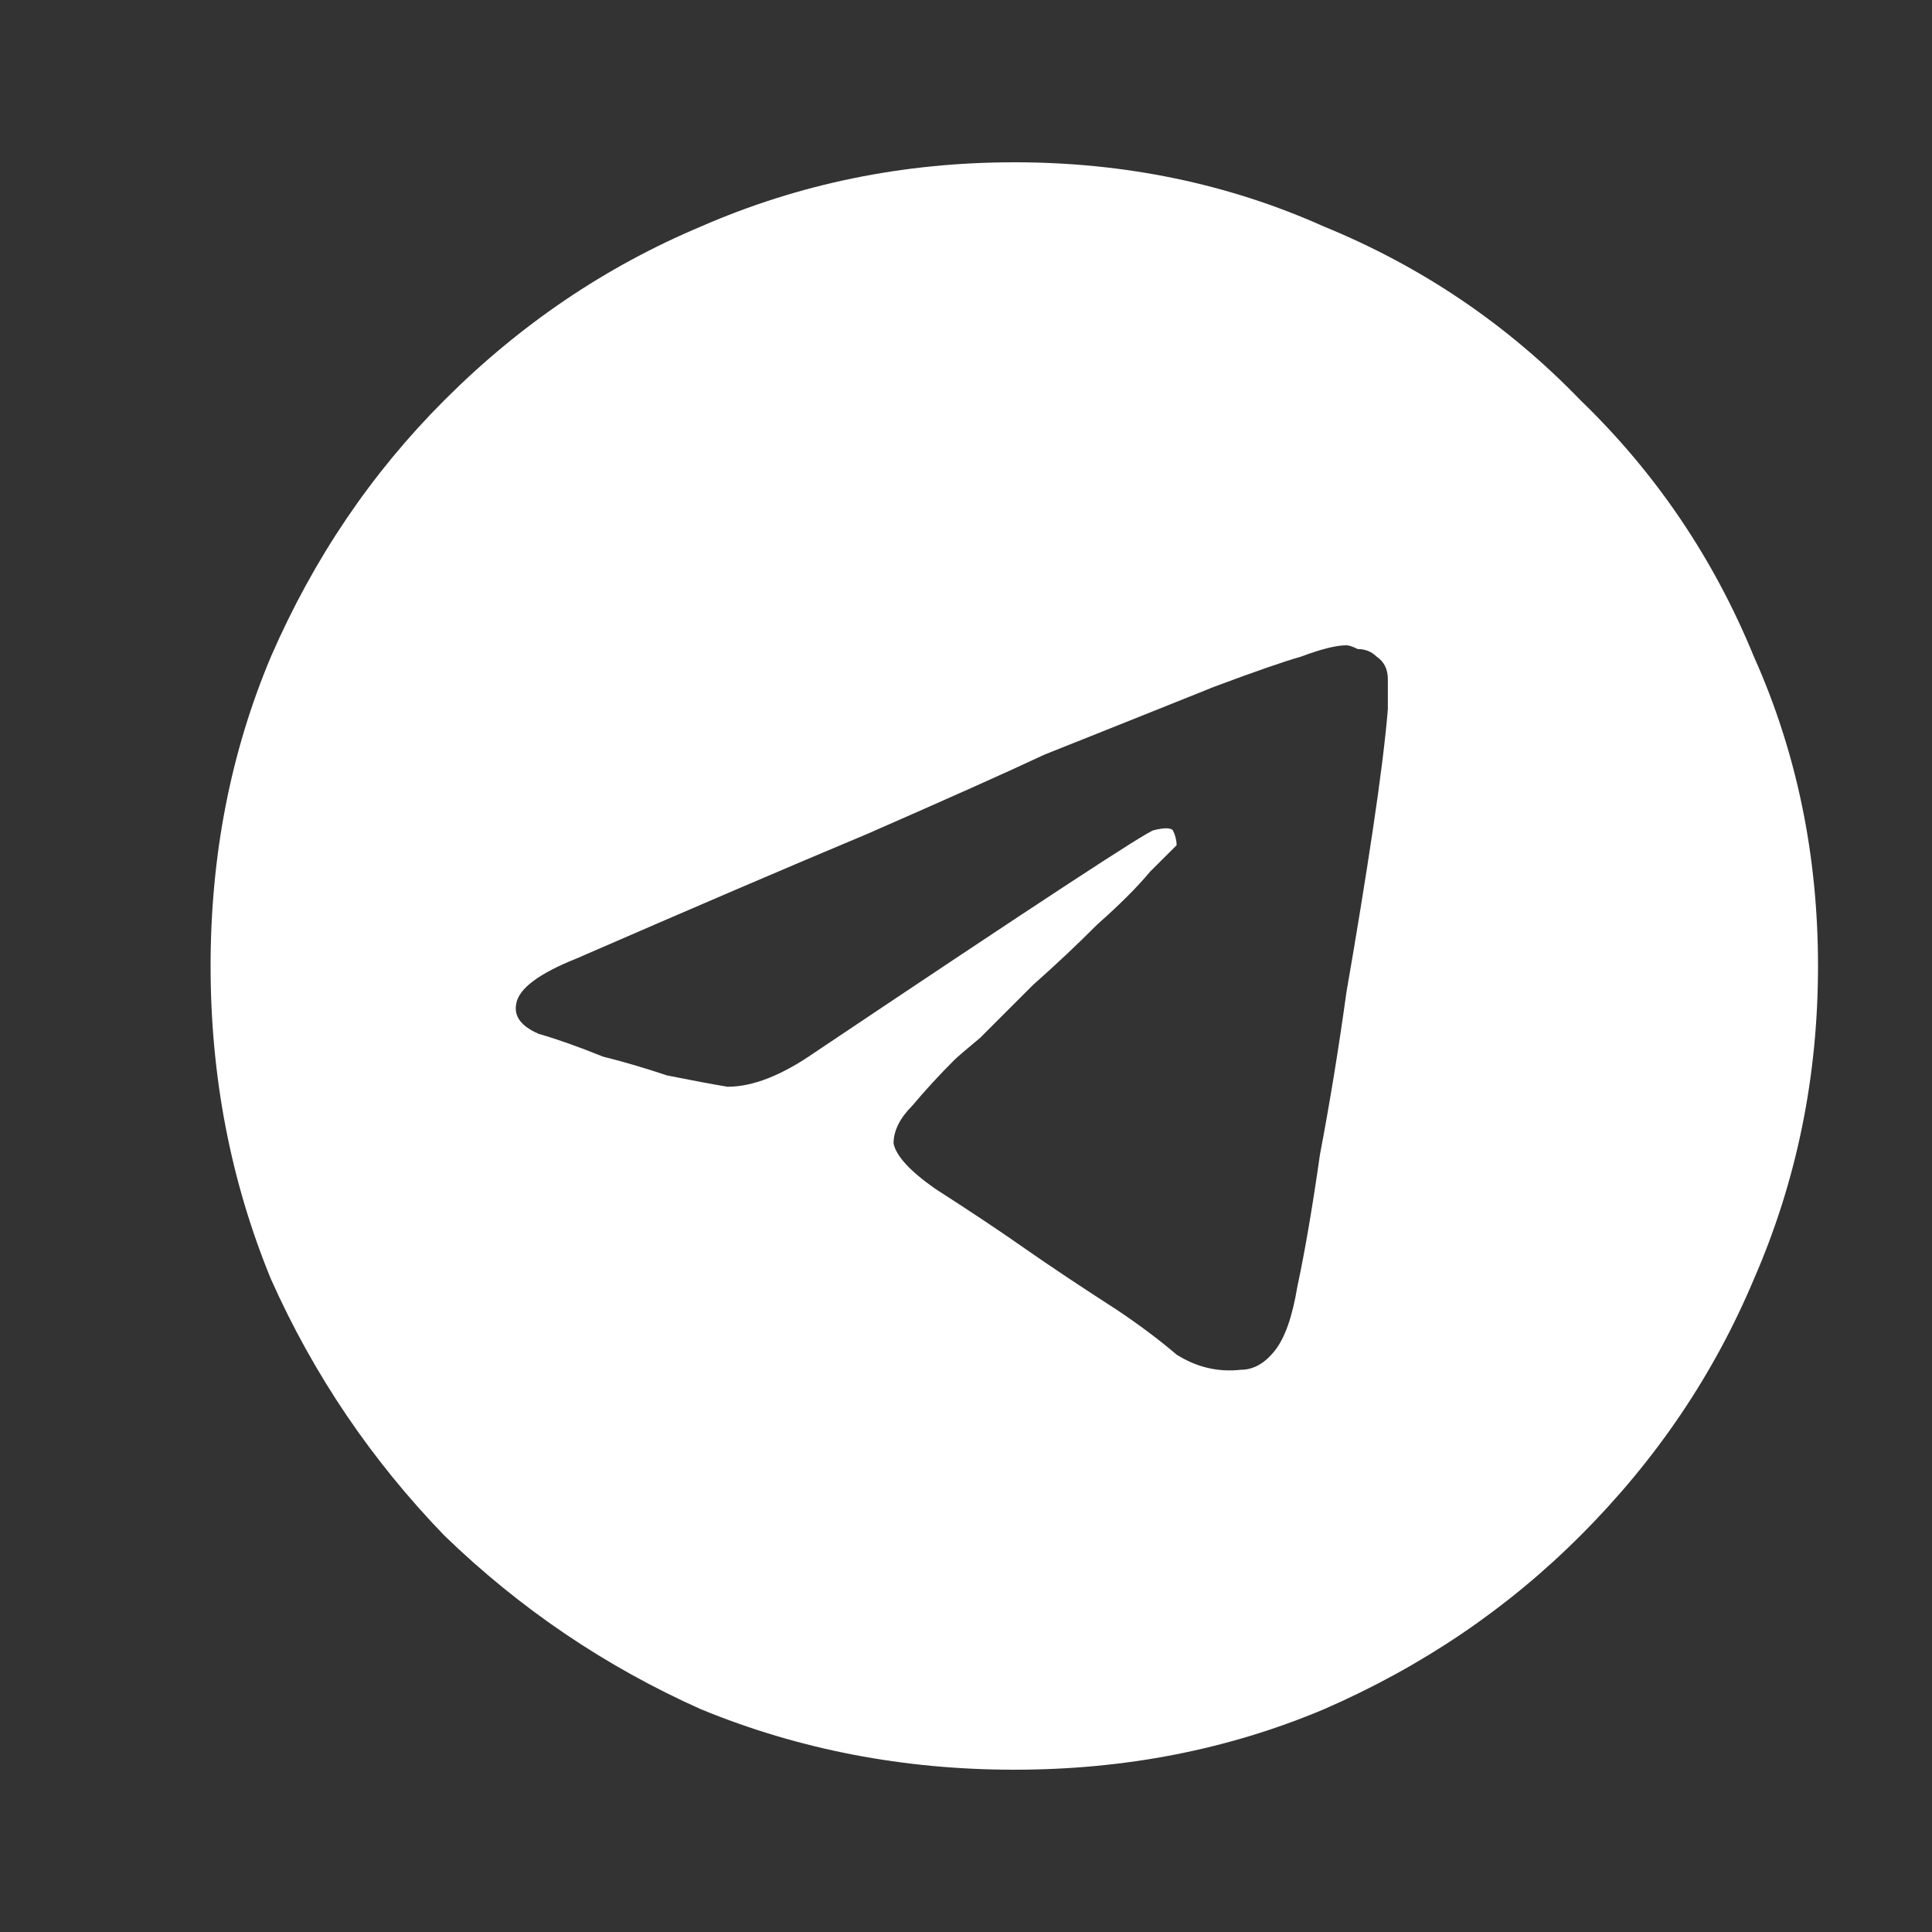 <svg width="20" height="20" viewBox="0 0 20 20" fill="none" xmlns="http://www.w3.org/2000/svg">
<rect x="0" y="0" width="20" height="20" fill="#333333" stroke="none"/>
<path d="M10.5 1.68C11.646 1.68 12.713 1.901 13.703 2.344C14.719 2.76 15.604 3.359 16.359 4.141C17.141 4.896 17.74 5.781 18.156 6.797C18.599 7.786 18.82 8.854 18.82 10C18.82 11.146 18.599 12.227 18.156 13.242C17.74 14.232 17.141 15.117 16.359 15.898C15.604 16.654 14.719 17.253 13.703 17.695C12.713 18.112 11.646 18.32 10.5 18.32C9.354 18.32 8.273 18.112 7.258 17.695C6.268 17.253 5.383 16.654 4.602 15.898C3.846 15.117 3.247 14.232 2.805 13.242C2.388 12.227 2.18 11.146 2.18 10C2.18 8.854 2.388 7.786 2.805 6.797C3.247 5.781 3.846 4.896 4.602 4.141C5.383 3.359 6.268 2.76 7.258 2.344C8.273 1.901 9.354 1.68 10.5 1.68ZM14.367 7.344C14.367 7.266 14.367 7.201 14.367 7.148C14.367 7.096 14.367 7.057 14.367 7.031C14.367 6.927 14.328 6.849 14.25 6.797C14.198 6.745 14.133 6.719 14.055 6.719C14.003 6.693 13.963 6.68 13.938 6.68C13.833 6.68 13.677 6.719 13.469 6.797C13.287 6.849 12.987 6.953 12.57 7.109C12.18 7.266 11.594 7.5 10.812 7.812C10.422 7.995 9.81 8.268 8.977 8.633C8.169 8.971 7.167 9.401 5.969 9.922C5.578 10.078 5.37 10.234 5.344 10.391C5.318 10.521 5.396 10.625 5.578 10.703C5.76 10.755 5.982 10.833 6.242 10.938C6.451 10.99 6.672 11.055 6.906 11.133C7.167 11.185 7.375 11.224 7.531 11.25C7.792 11.25 8.091 11.133 8.43 10.898C10.721 9.362 11.893 8.594 11.945 8.594C12.05 8.568 12.115 8.568 12.141 8.594C12.167 8.646 12.18 8.698 12.18 8.75C12.154 8.776 12.062 8.867 11.906 9.023C11.776 9.18 11.594 9.362 11.359 9.57C11.151 9.779 10.93 9.987 10.695 10.195C10.487 10.404 10.305 10.586 10.148 10.742C9.992 10.872 9.901 10.95 9.875 10.977C9.719 11.133 9.576 11.289 9.445 11.445C9.315 11.575 9.25 11.706 9.25 11.836C9.276 11.966 9.419 12.122 9.68 12.305C10.044 12.539 10.357 12.747 10.617 12.93C10.878 13.112 11.19 13.32 11.555 13.555C11.789 13.711 11.997 13.867 12.18 14.023C12.388 14.154 12.609 14.206 12.844 14.18C12.974 14.18 13.091 14.115 13.195 13.984C13.3 13.854 13.378 13.633 13.43 13.32C13.508 12.956 13.586 12.5 13.664 11.953C13.768 11.406 13.859 10.846 13.938 10.273C14.042 9.674 14.133 9.115 14.211 8.594C14.289 8.073 14.341 7.656 14.367 7.344Z" fill="white"/>
</svg>
